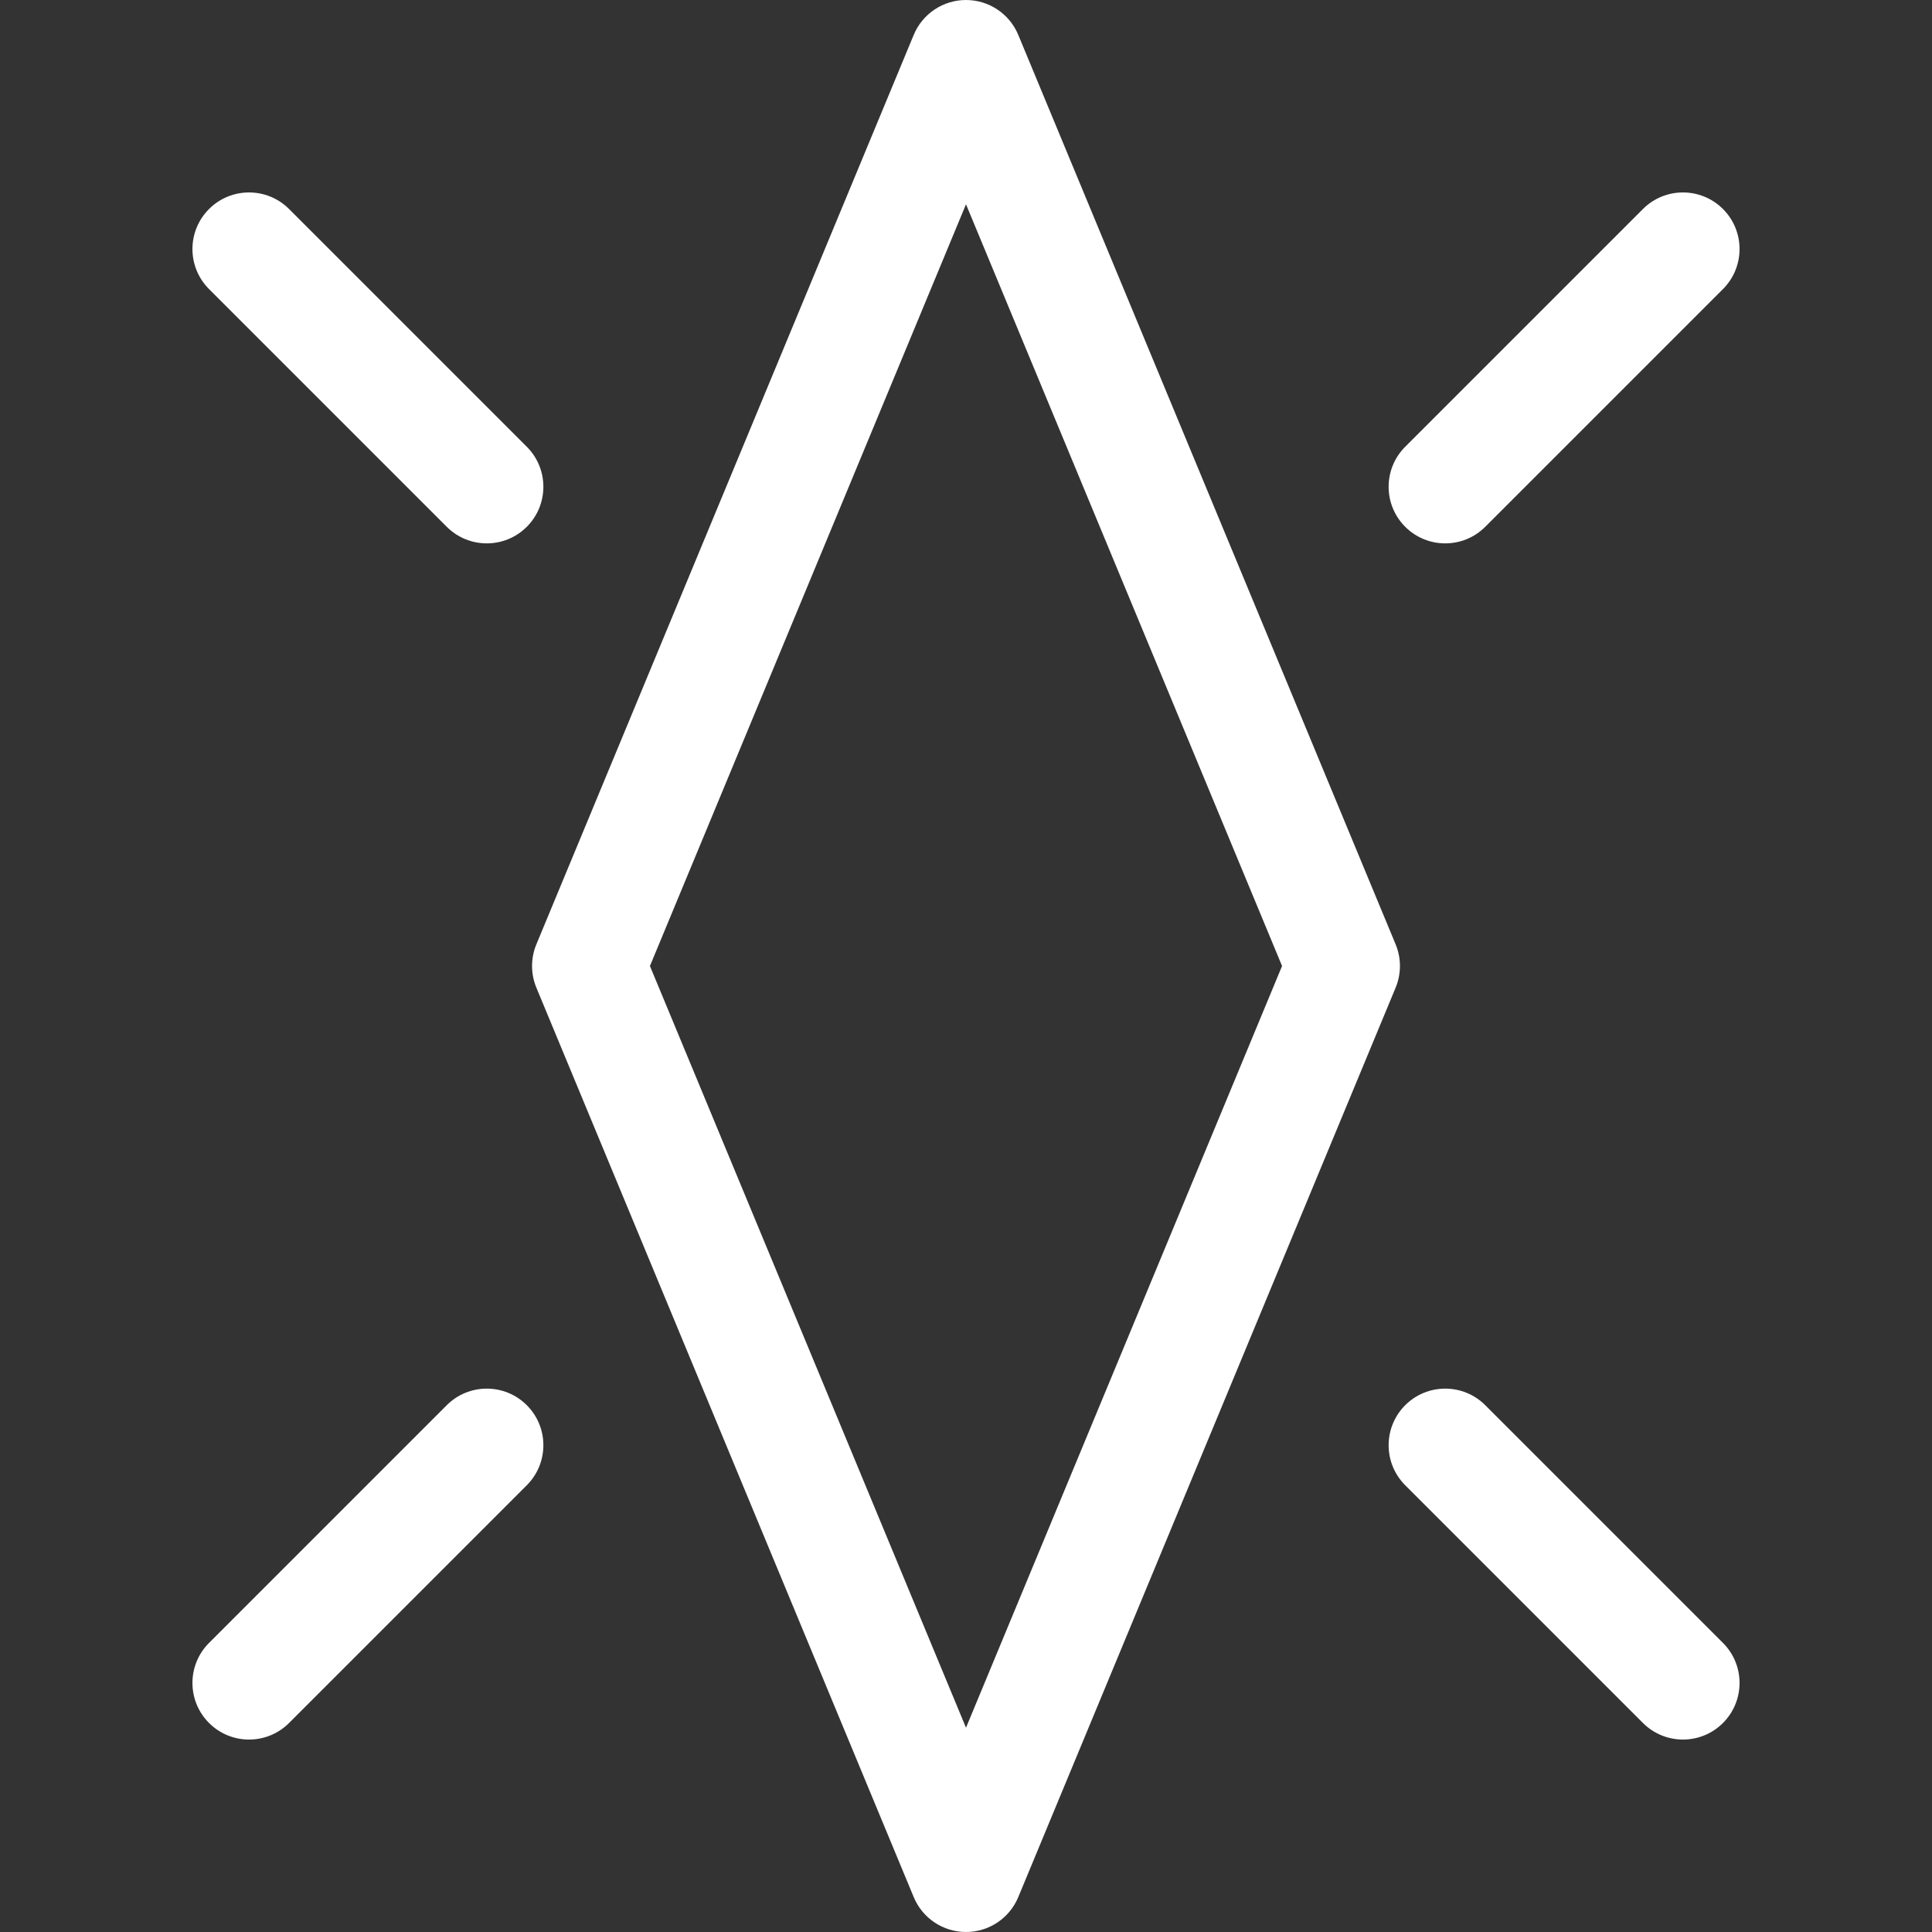 <svg xmlns="http://www.w3.org/2000/svg" xmlns:xlink="http://www.w3.org/1999/xlink" xmlns:svgjs="http://svgjs.com/svgjs" version="1.1" width="45" height="45" x="0" y="0" viewBox="0 0 512 512" xml:space="preserve" class="">
<rect x="0" y="0" width="512" height="512" fill="#333333" stroke="none"/>
<path d="M369.853,250.251l-100-241C267.53,3.65,262.062,0,255.999,0s-11.531,3.65-13.854,9.251l-100,241    c-1.527,3.681-1.527,7.817,0,11.498l100,241c2.323,5.601,7.791,9.251,13.854,9.251s11.531-3.65,13.854-9.251l100-241    C371.381,258.068,371.381,253.932,369.853,250.251z M255.999,457.861L172.239,256l83.76-201.861L339.759,256L255.999,457.861z" fill="#ffffff"></path>
<path class="diamond-spark spark-1" d="M139.606,118.393l-63-63c-5.858-5.857-15.356-5.857-21.213,0c-5.858,5.858-5.858,15.356,0,21.213l63,63    c2.928,2.929,6.767,4.394,10.606,4.394s7.678-1.465,10.607-4.394C145.465,133.748,145.465,124.25,139.606,118.393z" fill="#ffffff"></path>
<path class="diamond-spark spark-2" d="M456.607,55.393c-5.858-5.857-15.356-5.857-21.213,0l-63,63c-5.858,5.858-5.858,15.356,0,21.213    c2.928,2.929,6.767,4.394,10.606,4.394s7.678-1.465,10.607-4.394l63-63C462.465,70.748,462.465,61.25,456.607,55.393z" fill="#ffffff"></path>
<path class="diamond-spark spark-3" d="M139.606,372.393c-5.858-5.857-15.356-5.857-21.213,0l-63,63c-5.858,5.858-5.858,15.356,0,21.213    C58.322,459.535,62.16,461,65.999,461s7.678-1.465,10.607-4.394l63-63C145.465,387.748,145.465,378.25,139.606,372.393z" fill="#ffffff"></path>
<path class="diamond-spark spark-4" d="M456.607,435.393l-63-63c-5.858-5.857-15.356-5.857-21.213,0c-5.858,5.858-5.858,15.356,0,21.213l63,63    c2.928,2.929,6.767,4.394,10.606,4.394s7.678-1.465,10.607-4.394C462.465,450.748,462.465,441.25,456.607,435.393z" fill="#ffffff"></path>
</svg>